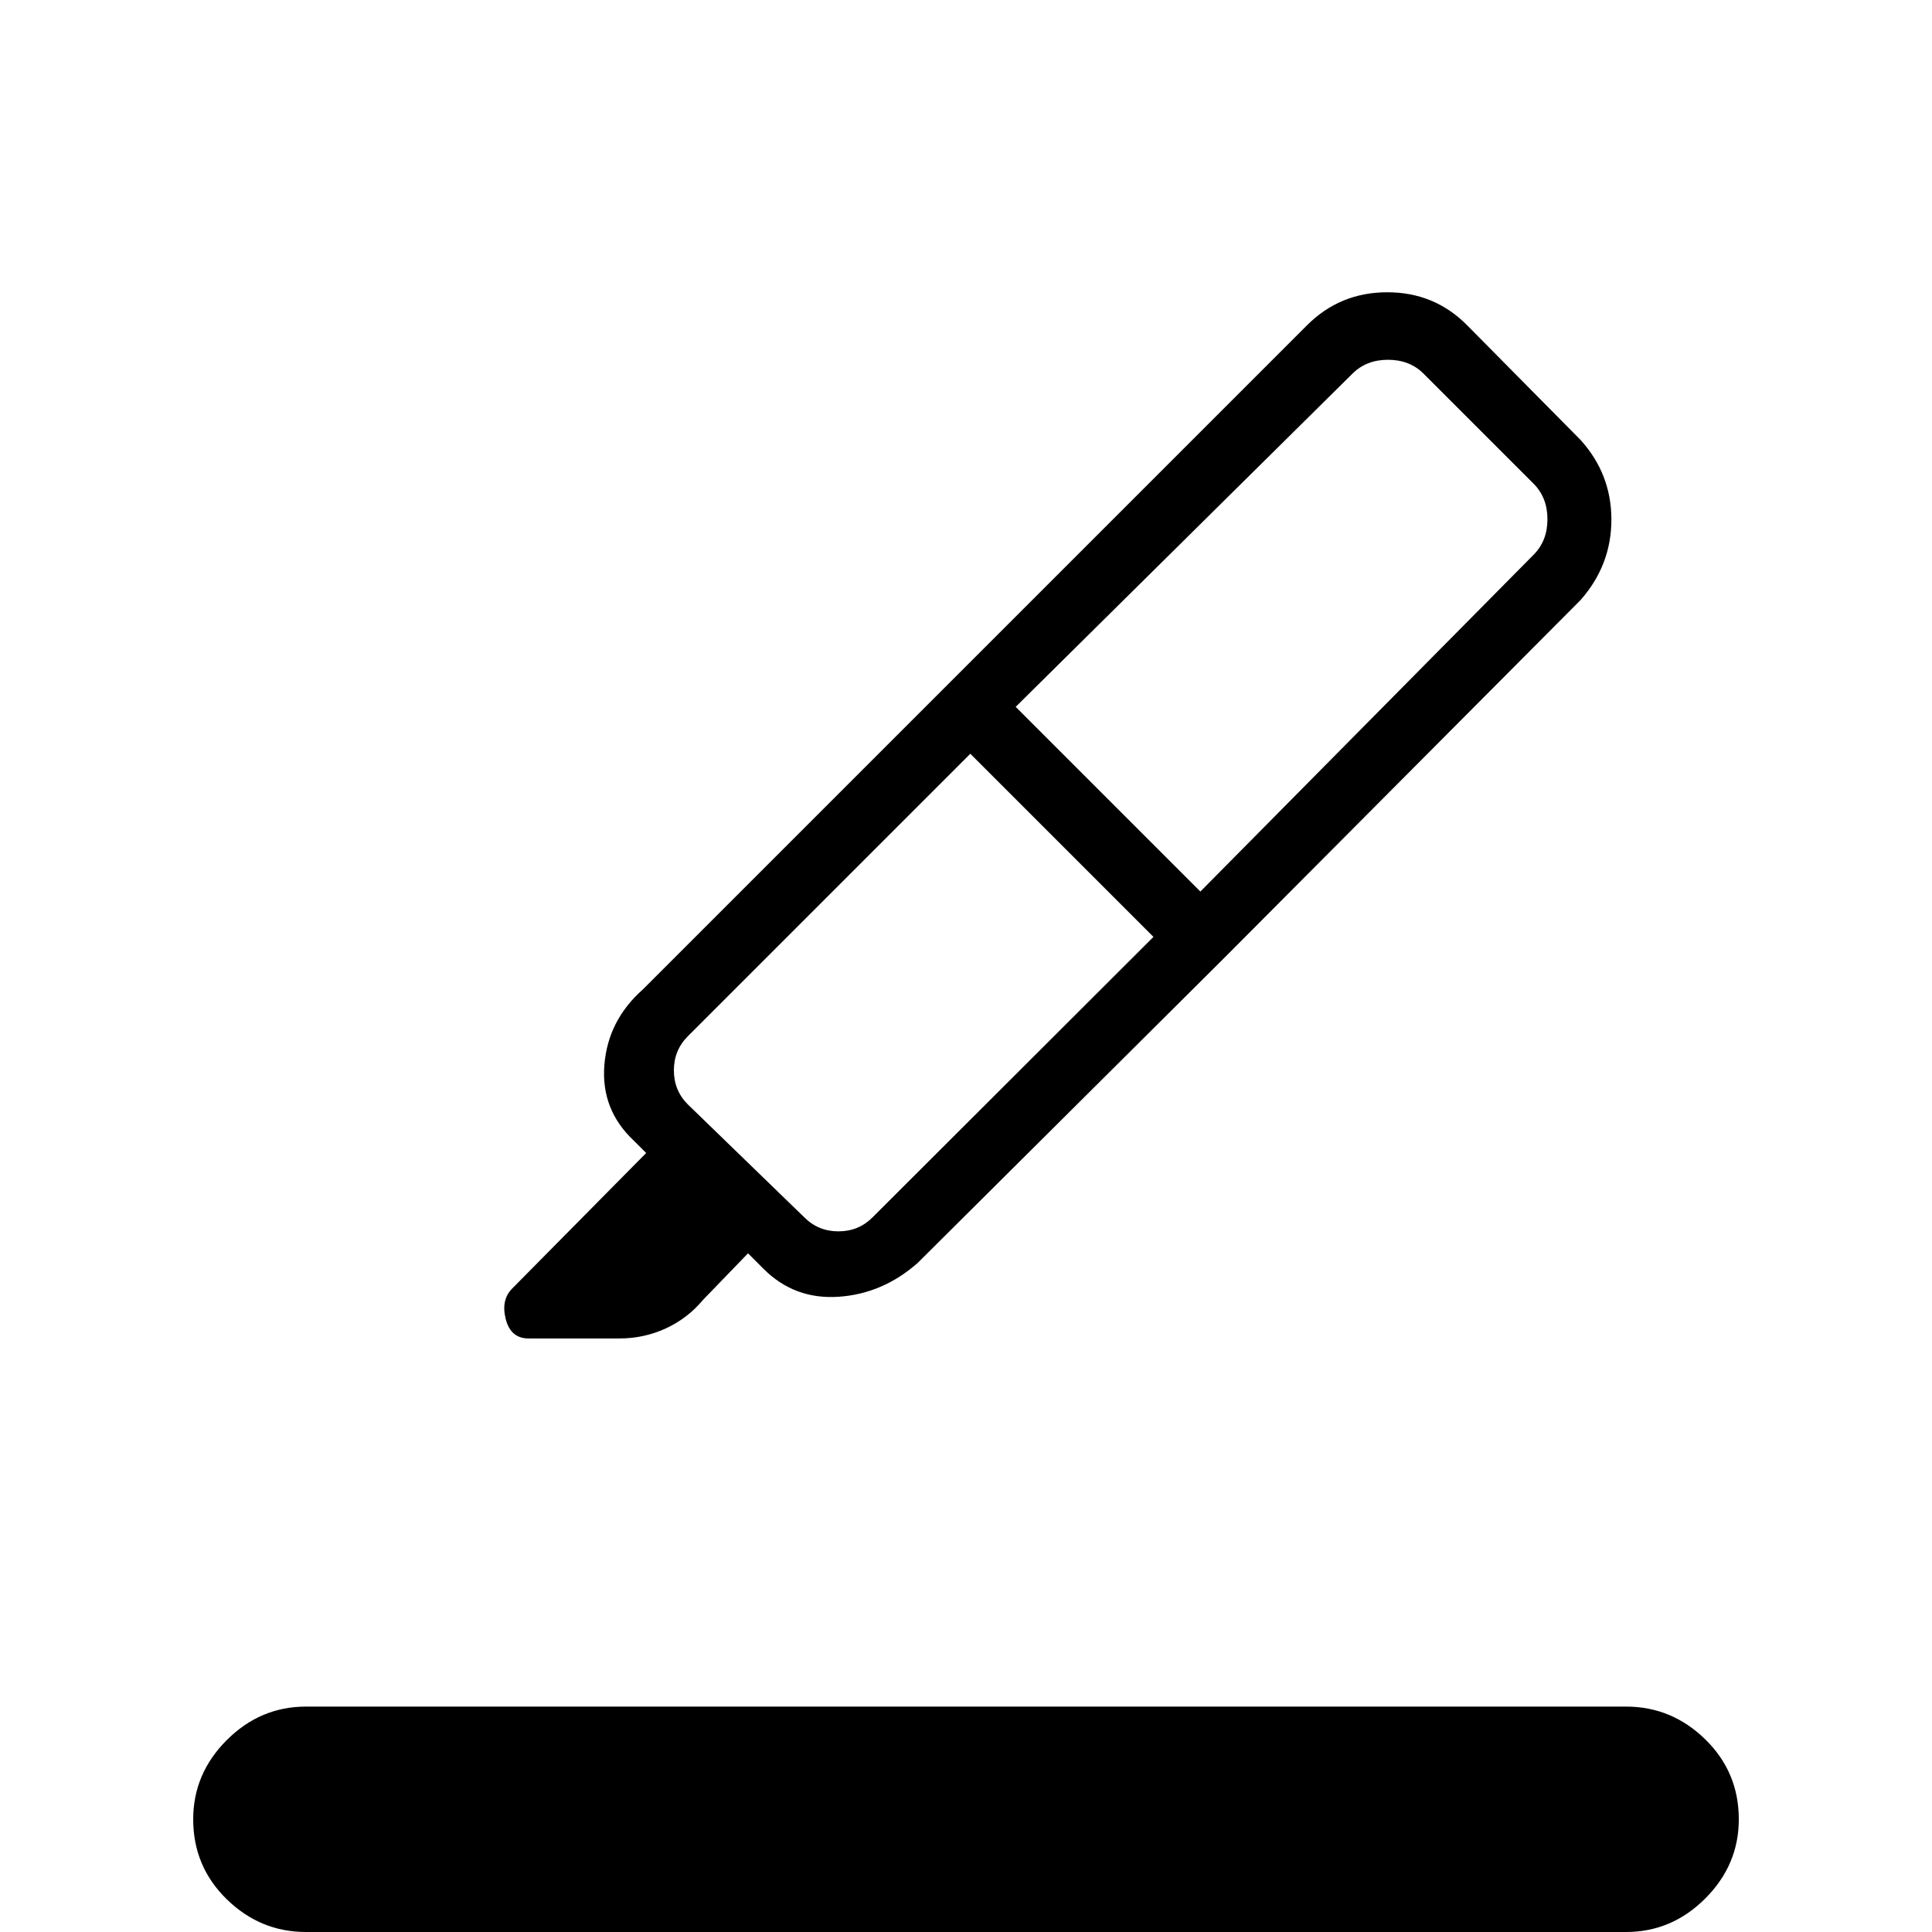<svg xmlns="http://www.w3.org/2000/svg" height="20" viewBox="0 -960 960 960" width="20"><path d="M152 0q-22.68 0-39.34-16.28Q96-32.55 96-56q0-22.68 16.66-39.34Q129.32-112 152-112h656q22.68 0 39.34 16.28Q864-79.45 864-56q0 22.68-16.66 39.34Q830.68 0 808 0H152Zm421.15-494.46-91-91-140.38 140.38q-6.92 6.93-6.92 16.93t6.92 16.92l57.92 56.15q6.93 6.93 16.93 6.93t16.92-6.93l139.61-139.38Zm-68.46-114.31L596.46-517 762-684.31q6.92-6.92 6.92-17.69 0-10.77-6.92-17.69l-54.62-54.62q-6.92-6.92-17.69-6.92-10.77 0-17.69 6.92L504.69-608.77Zm-33.46-11.38 136.62 136.61-151.77 151q-17.39 15.39-39.35 16.89t-37.35-13.89l-7.69-7.69-22.31 23.08q-7.69 9.23-18.53 14.23-10.85 5-23.21 5h-44.95q-8.92 0-11.38-9.58-2.46-9.58 3.23-15.27l66.54-67.31-6.16-6.15q-16.38-15.39-14.61-37.58 1.77-22.19 19.15-37.57l151.77-151.77Zm0 0 178.23-178.23q16.39-16.39 39.85-16.39t39.66 16.36l56.34 56.95q15.38 16.96 15.38 39.63 0 22.68-15.38 40.06L607.85-483.54 471.23-620.15Z"/></svg>